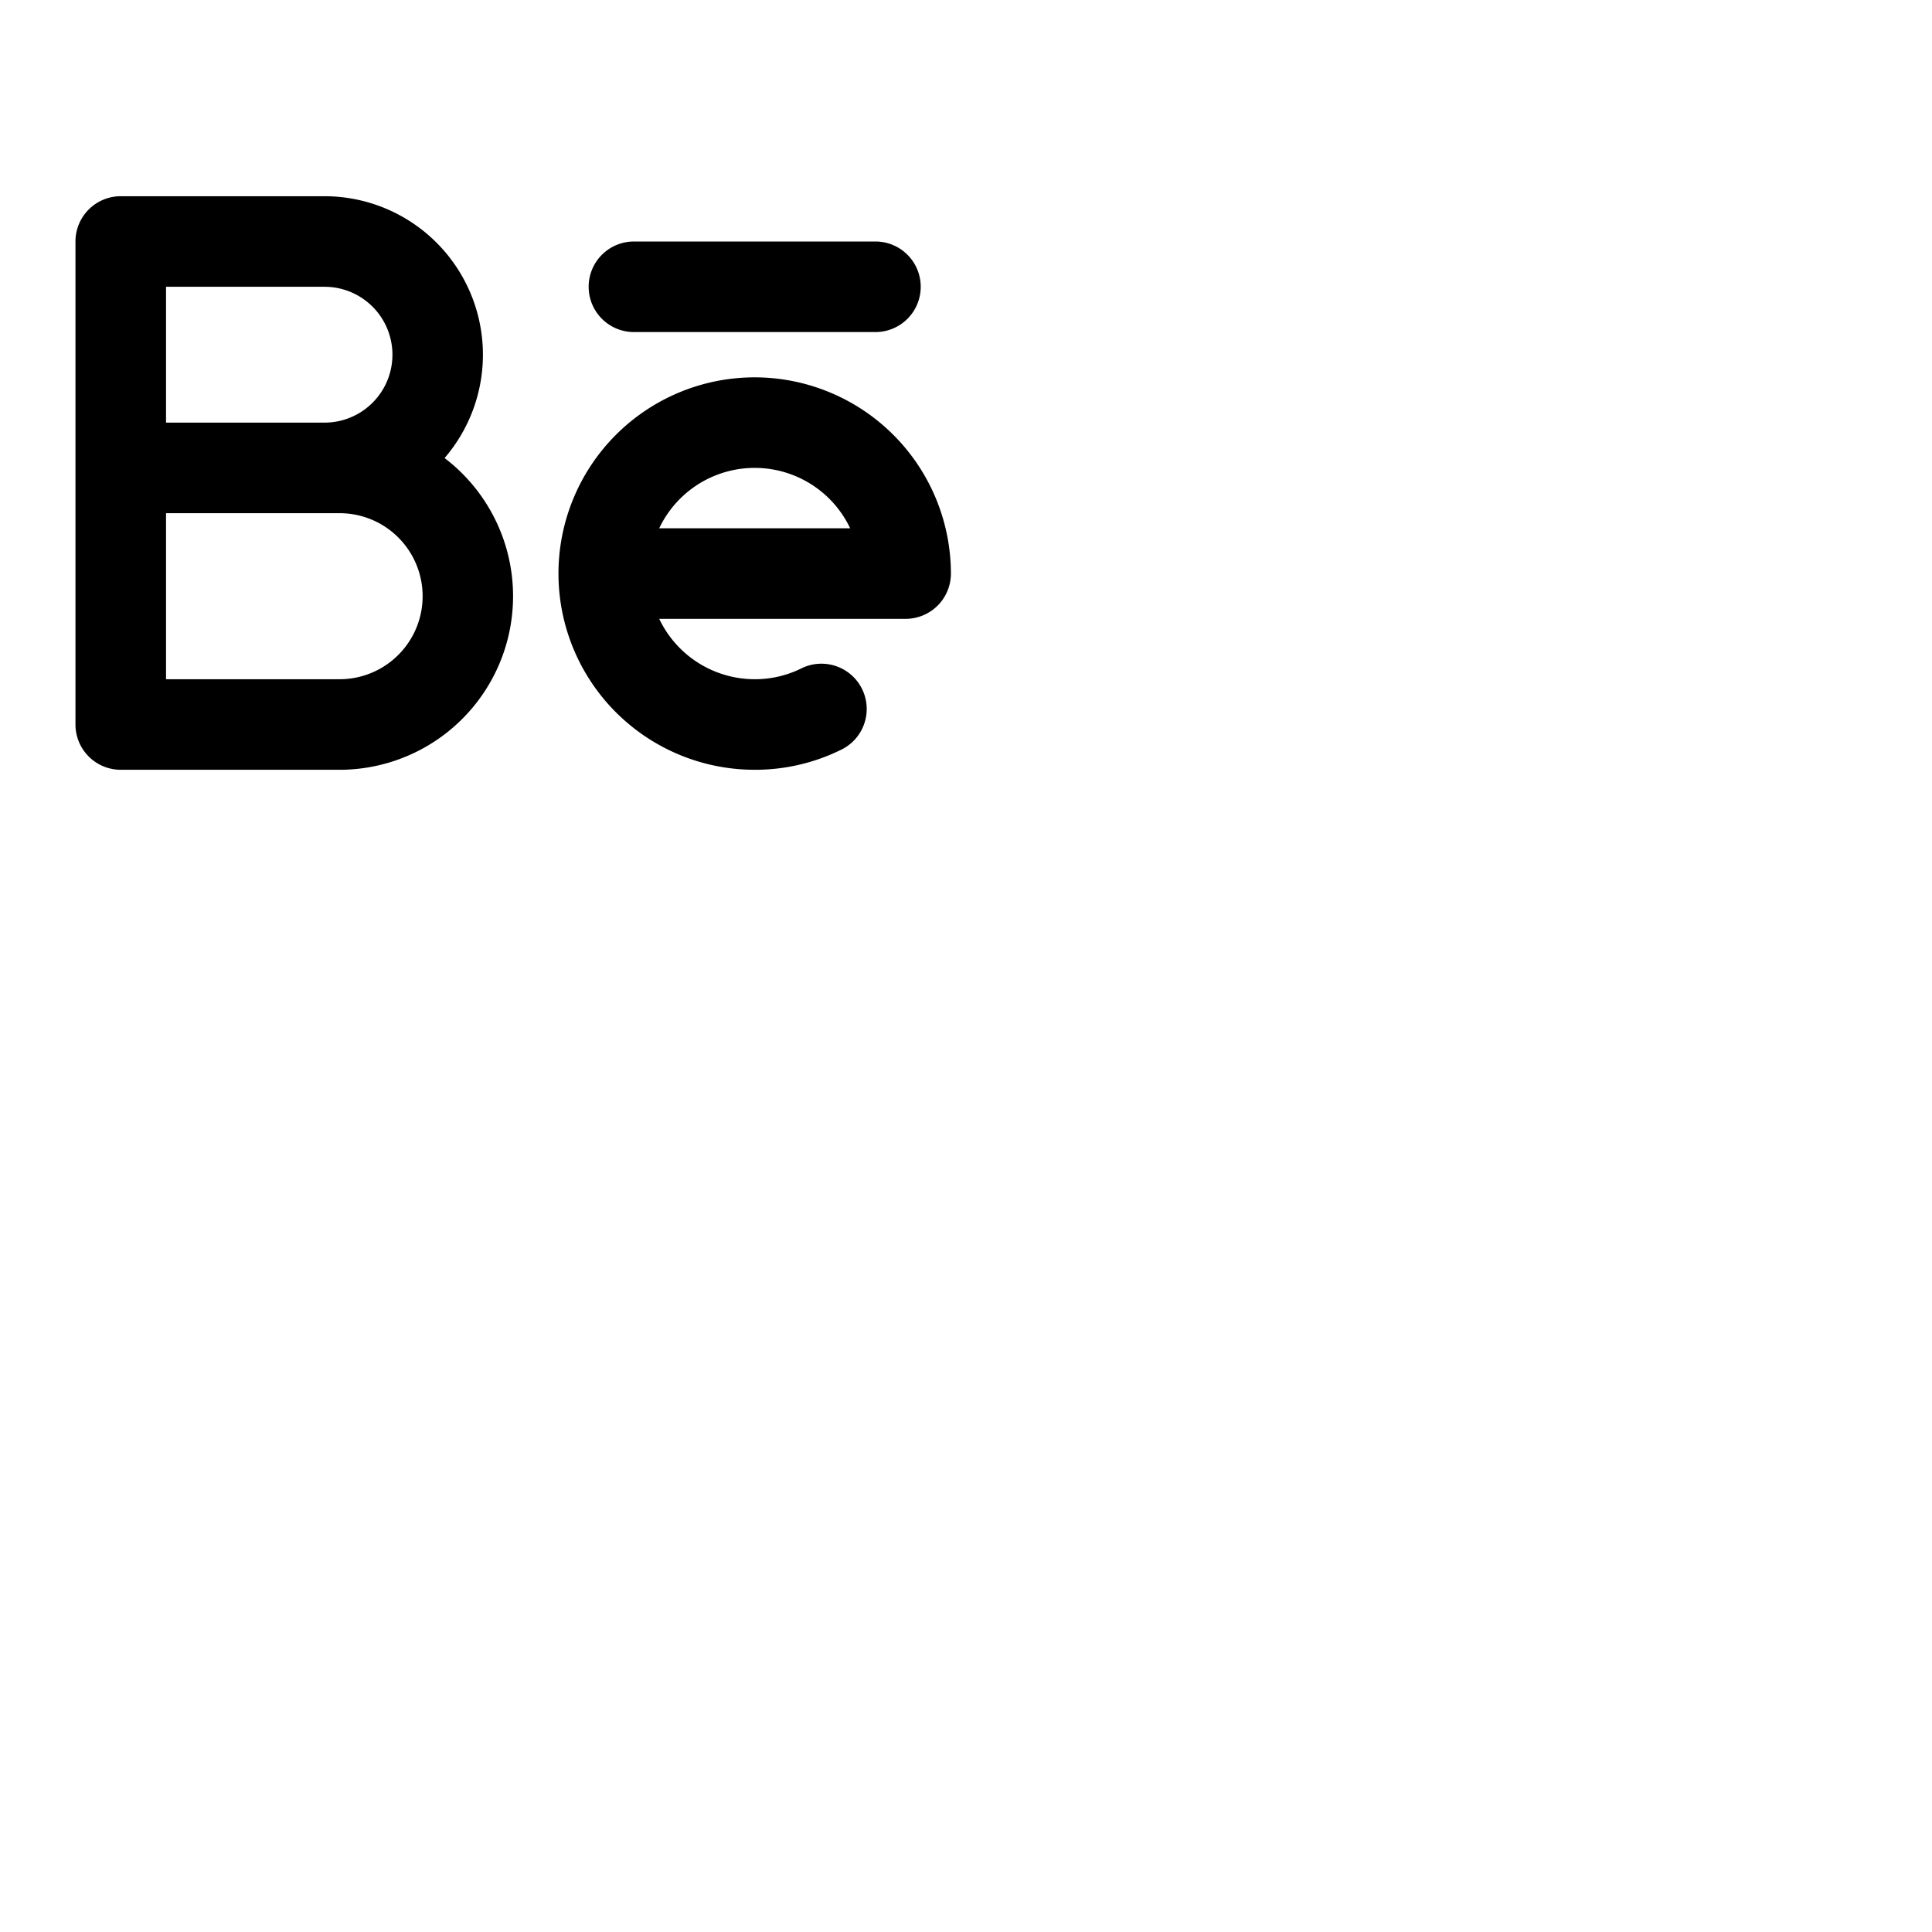 <svg xmlns="http://www.w3.org/2000/svg" version="1.1" viewBox="0 0 512 512" fill="currentColor"><path fill="currentColor" d="M117.82 121.39A42 42 0 0 0 86 52H32a12 12 0 0 0-12 12v128a12 12 0 0 0 12 12h58a46 46 0 0 0 27.82-82.61M44 76h42a18 18 0 0 1 0 36H44Zm46 104H44v-44h46a22 22 0 0 1 0 44m66-104a12 12 0 0 1 12-12h64a12 12 0 0 1 0 24h-64a12 12 0 0 1-12-12m44 24a52 52 0 0 0 0 104a51.45 51.45 0 0 0 22.7-5.21a12 12 0 1 0-10.49-21.58A27.73 27.73 0 0 1 200 180a28.05 28.05 0 0 1-25.3-16H240a12 12 0 0 0 12-12a52.06 52.06 0 0 0-52-52m-25.3 40a28 28 0 0 1 50.6 0Z"/></svg>